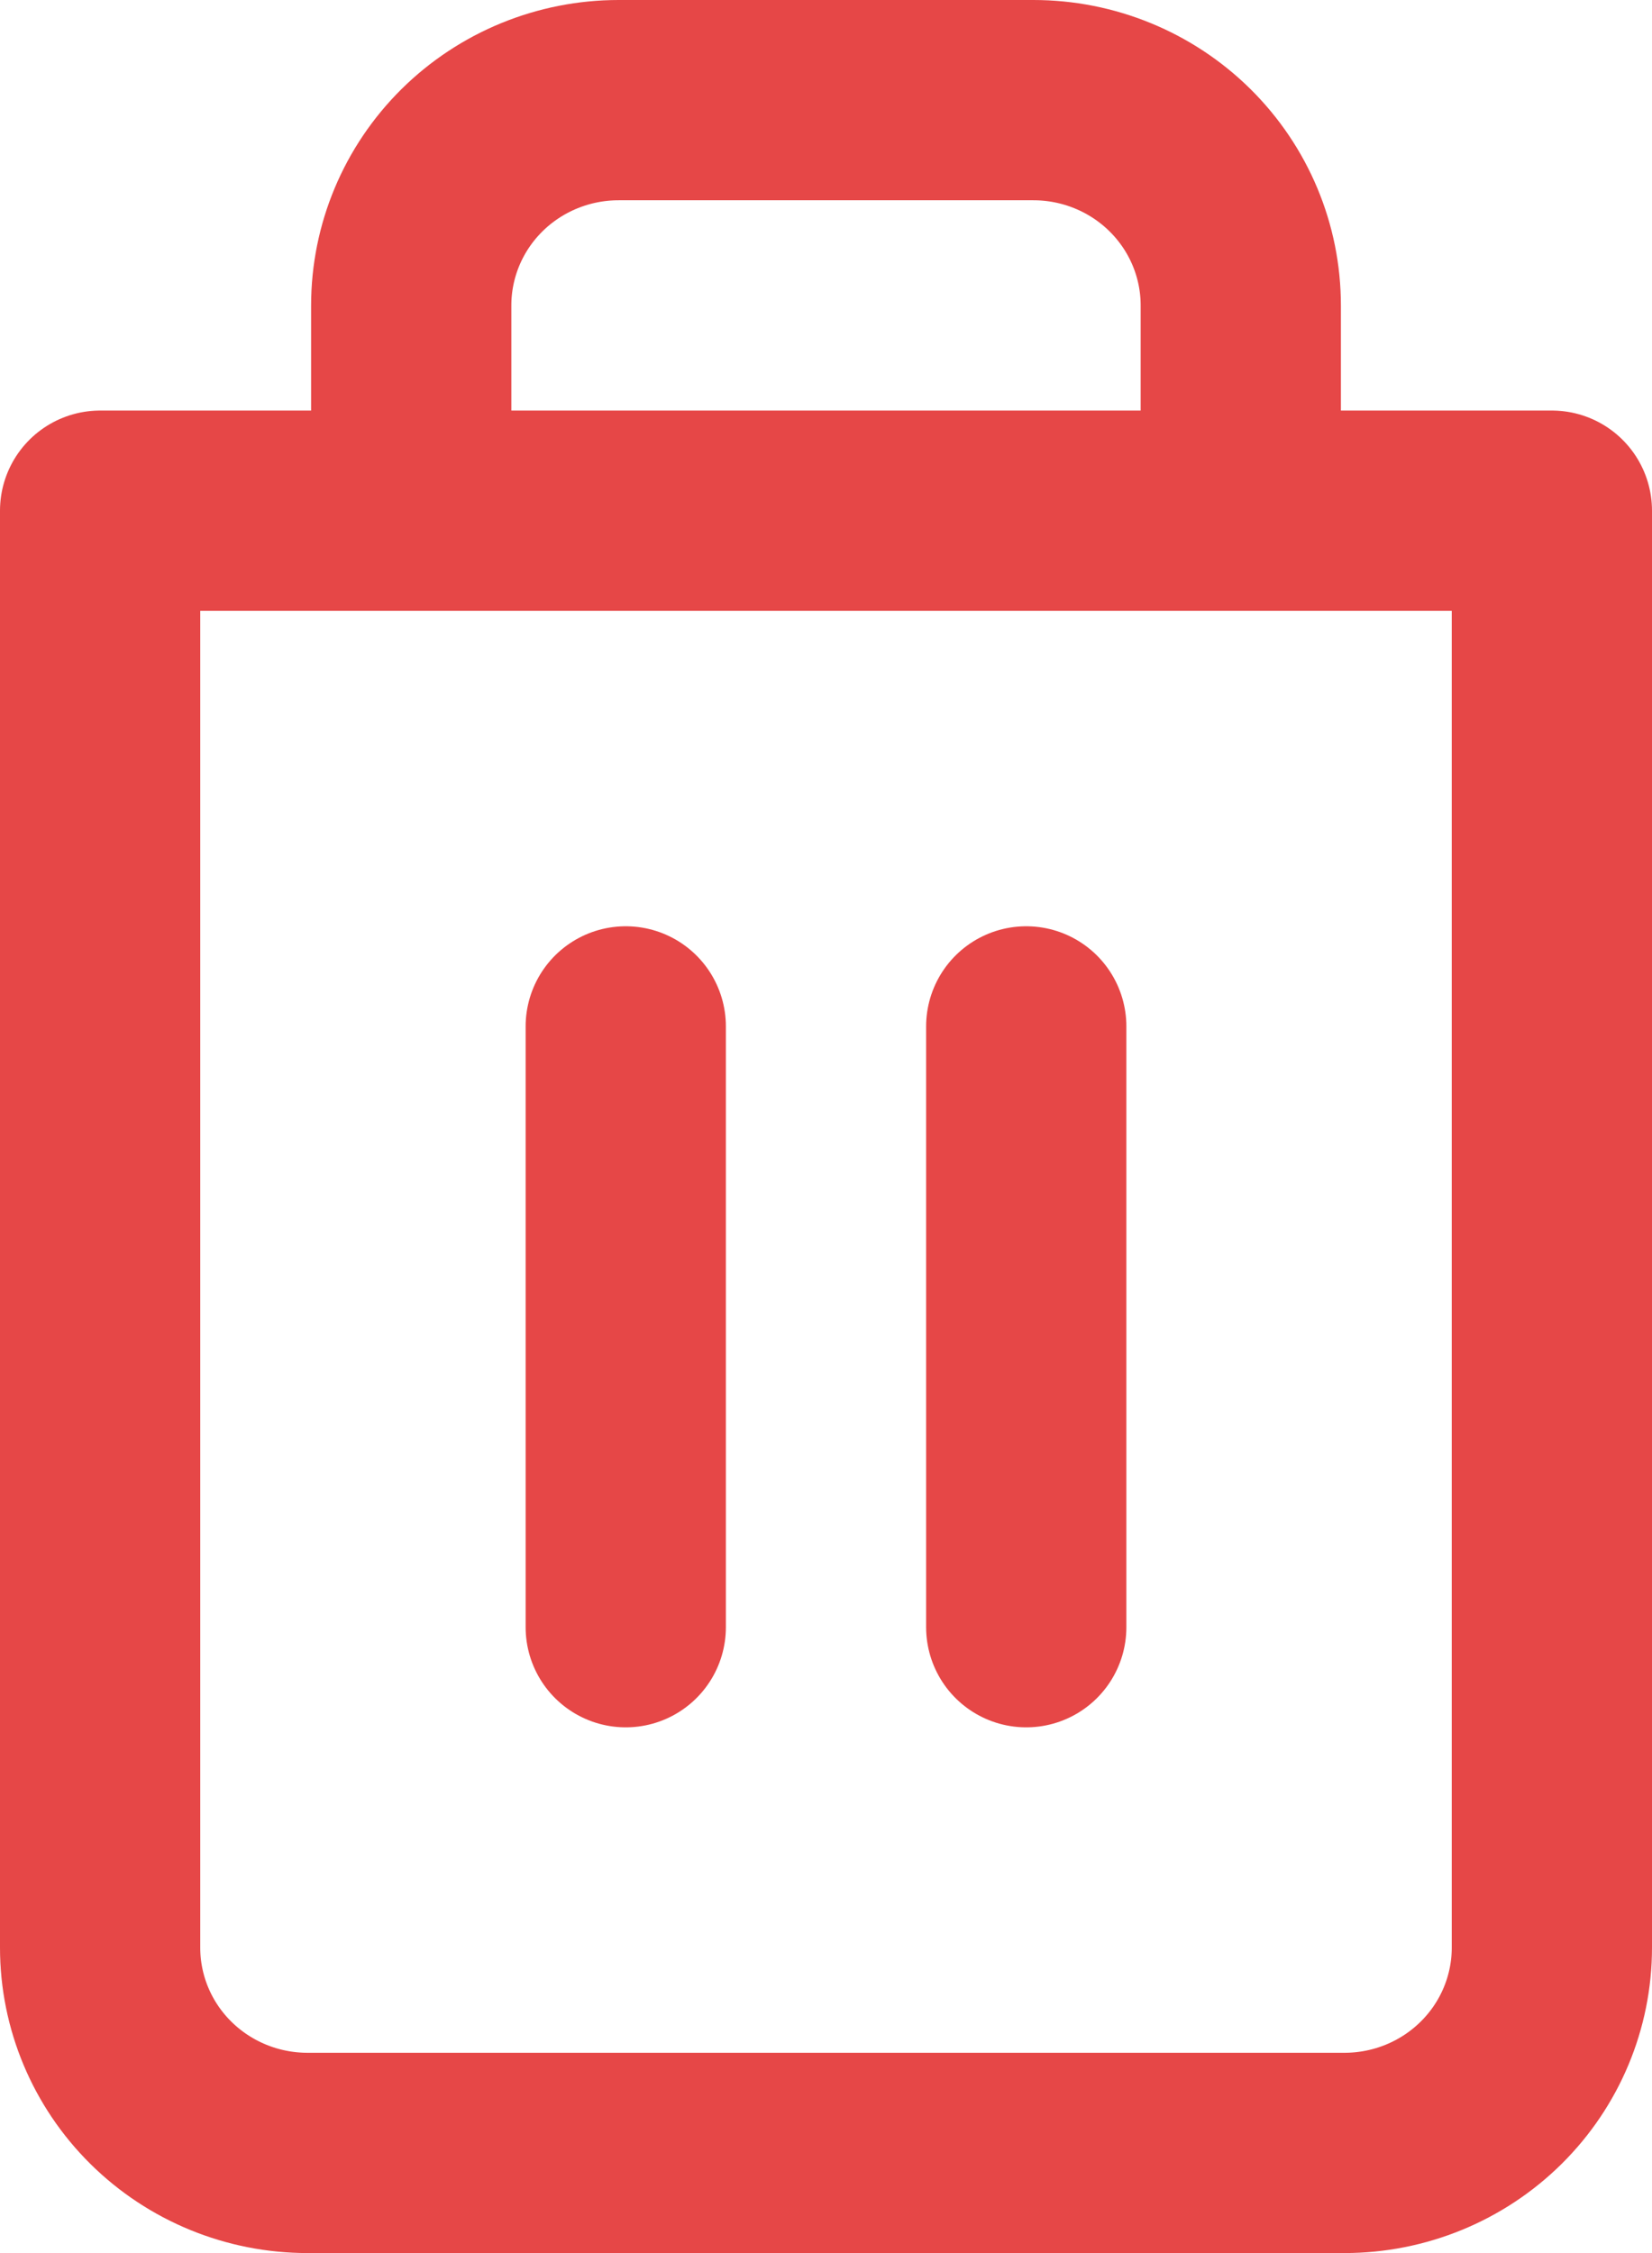 <svg width="66" height="90" viewBox="0 0 66 90" fill="none" xmlns="http://www.w3.org/2000/svg">
<path d="M16.429 20.4V12.2C16.429 10.025 17.302 7.94 18.855 6.402C20.409 4.864 22.517 4 24.714 4H41.286C43.483 4 45.591 4.864 47.145 6.402C48.699 7.94 49.571 10.025 49.571 12.2V20.4M62 20.4V77.8C62 79.975 61.127 82.061 59.573 83.598C58.019 85.136 55.912 86 53.714 86H12.286C10.088 86 7.981 85.136 6.427 83.598C4.873 82.061 4 79.975 4 77.8V20.4H62Z" stroke="#E64747" stroke-width="8" stroke-linecap="round" stroke-linejoin="round"/>
<path d="M25 41V65" stroke="#E64747" stroke-width="8" stroke-linecap="round" stroke-linejoin="round"/>
<path d="M41 41V65" stroke="#E64747" stroke-width="8" stroke-linecap="round" stroke-linejoin="round"/>
</svg>
